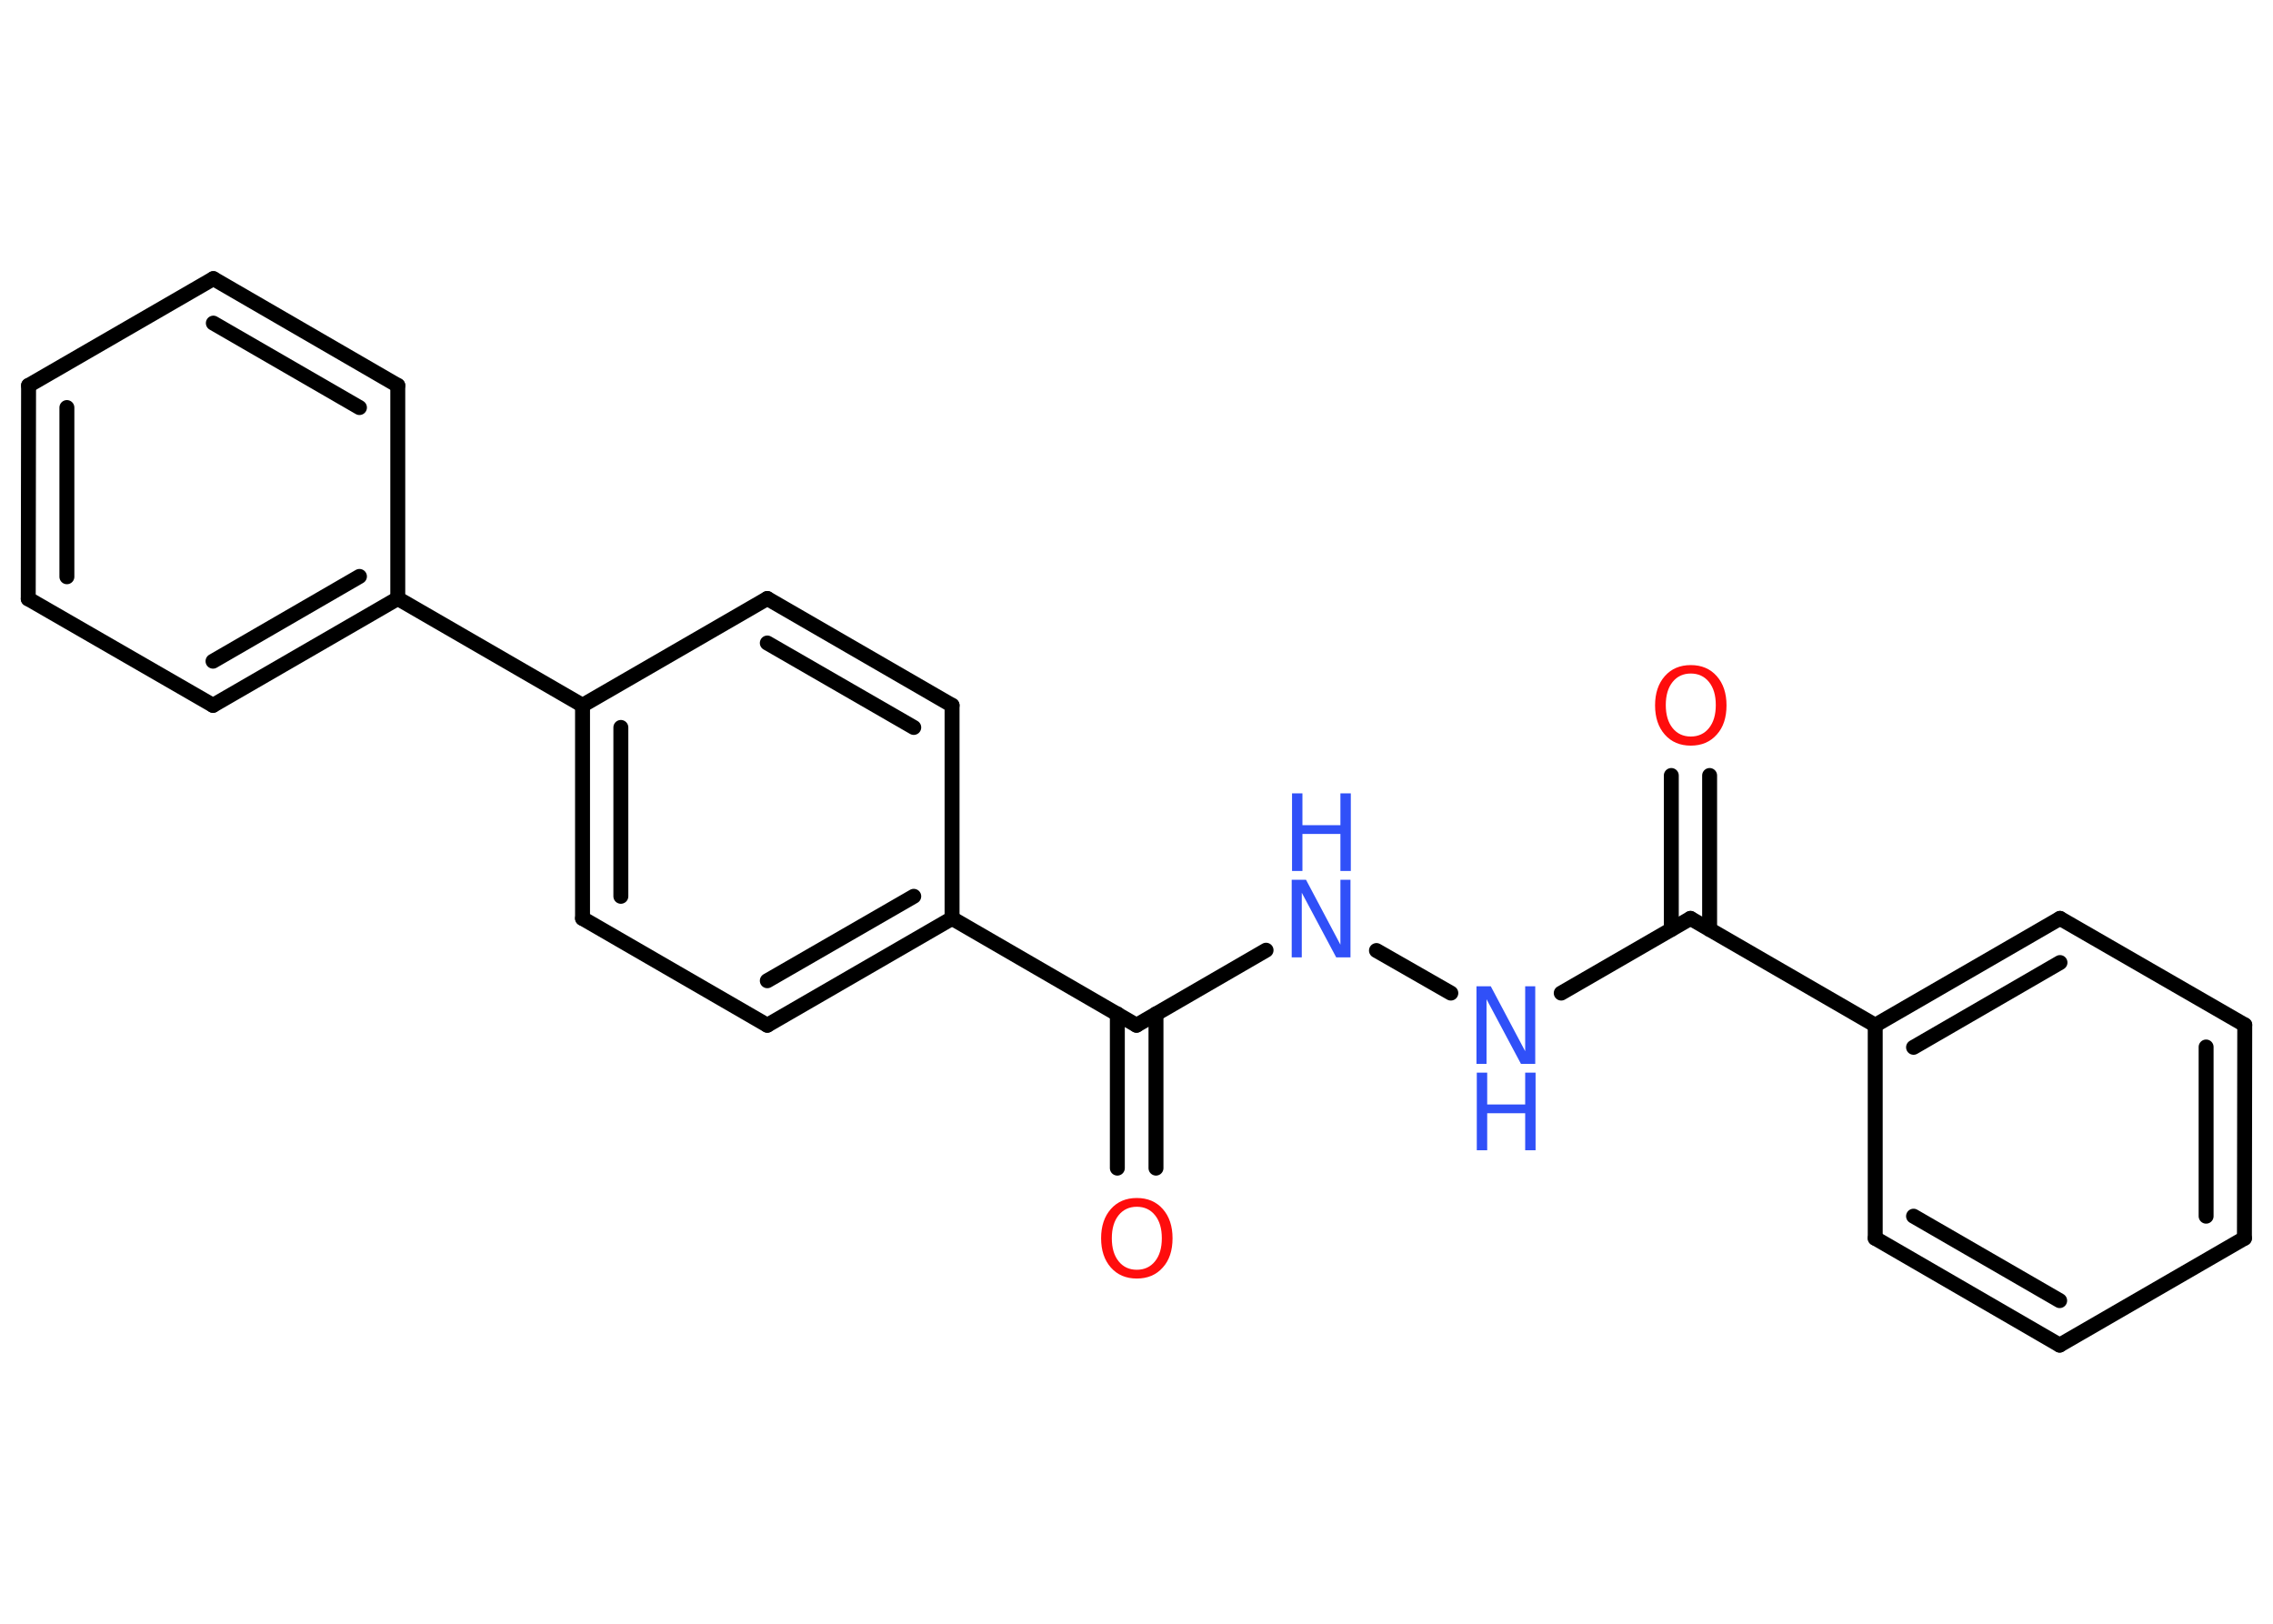 <?xml version='1.0' encoding='UTF-8'?>
<!DOCTYPE svg PUBLIC "-//W3C//DTD SVG 1.1//EN" "http://www.w3.org/Graphics/SVG/1.1/DTD/svg11.dtd">
<svg version='1.2' xmlns='http://www.w3.org/2000/svg' xmlns:xlink='http://www.w3.org/1999/xlink' width='70.0mm' height='50.0mm' viewBox='0 0 70.0 50.0'>
  <desc>Generated by the Chemistry Development Kit (http://github.com/cdk)</desc>
  <g stroke-linecap='round' stroke-linejoin='round' stroke='#000000' stroke-width='.46' fill='#3050F8'>
    <rect x='.0' y='.0' width='70.0' height='50.0' fill='#FFFFFF' stroke='none'/>
    <g id='mol1' class='mol'>
      <g id='mol1bnd1' class='bond'>
        <line x1='52.65' y1='23.88' x2='52.65' y2='28.62'/>
        <line x1='51.47' y1='23.88' x2='51.47' y2='28.62'/>
      </g>
      <line id='mol1bnd2' class='bond' x1='52.06' y1='28.28' x2='48.08' y2='30.58'/>
      <line id='mol1bnd3' class='bond' x1='44.68' y1='30.58' x2='42.39' y2='29.27'/>
      <line id='mol1bnd4' class='bond' x1='38.99' y1='29.26' x2='35.0' y2='31.57'/>
      <g id='mol1bnd5' class='bond'>
        <line x1='35.6' y1='31.22' x2='35.6' y2='35.97'/>
        <line x1='34.41' y1='31.22' x2='34.41' y2='35.97'/>
      </g>
      <line id='mol1bnd6' class='bond' x1='35.0' y1='31.57' x2='29.32' y2='28.28'/>
      <g id='mol1bnd7' class='bond'>
        <line x1='23.63' y1='31.57' x2='29.32' y2='28.28'/>
        <line x1='23.63' y1='30.2' x2='28.14' y2='27.6'/>
      </g>
      <line id='mol1bnd8' class='bond' x1='23.63' y1='31.57' x2='17.94' y2='28.28'/>
      <g id='mol1bnd9' class='bond'>
        <line x1='17.94' y1='21.72' x2='17.94' y2='28.28'/>
        <line x1='19.12' y1='22.4' x2='19.12' y2='27.6'/>
      </g>
      <line id='mol1bnd10' class='bond' x1='17.94' y1='21.72' x2='12.25' y2='18.43'/>
      <g id='mol1bnd11' class='bond'>
        <line x1='6.56' y1='21.72' x2='12.25' y2='18.43'/>
        <line x1='6.56' y1='20.36' x2='11.07' y2='17.75'/>
      </g>
      <line id='mol1bnd12' class='bond' x1='6.56' y1='21.72' x2='.87' y2='18.44'/>
      <g id='mol1bnd13' class='bond'>
        <line x1='.88' y1='11.87' x2='.87' y2='18.44'/>
        <line x1='2.06' y1='12.55' x2='2.06' y2='17.76'/>
      </g>
      <line id='mol1bnd14' class='bond' x1='.88' y1='11.87' x2='6.57' y2='8.58'/>
      <g id='mol1bnd15' class='bond'>
        <line x1='12.25' y1='11.87' x2='6.57' y2='8.58'/>
        <line x1='11.07' y1='12.55' x2='6.57' y2='9.95'/>
      </g>
      <line id='mol1bnd16' class='bond' x1='12.25' y1='18.43' x2='12.25' y2='11.87'/>
      <line id='mol1bnd17' class='bond' x1='17.94' y1='21.72' x2='23.63' y2='18.43'/>
      <g id='mol1bnd18' class='bond'>
        <line x1='29.32' y1='21.72' x2='23.63' y2='18.43'/>
        <line x1='28.14' y1='22.4' x2='23.63' y2='19.8'/>
      </g>
      <line id='mol1bnd19' class='bond' x1='29.32' y1='28.28' x2='29.32' y2='21.72'/>
      <line id='mol1bnd20' class='bond' x1='52.06' y1='28.28' x2='57.75' y2='31.57'/>
      <g id='mol1bnd21' class='bond'>
        <line x1='63.44' y1='28.28' x2='57.75' y2='31.57'/>
        <line x1='63.44' y1='29.64' x2='58.93' y2='32.25'/>
      </g>
      <line id='mol1bnd22' class='bond' x1='63.44' y1='28.28' x2='69.13' y2='31.56'/>
      <g id='mol1bnd23' class='bond'>
        <line x1='69.12' y1='38.13' x2='69.13' y2='31.56'/>
        <line x1='67.94' y1='37.45' x2='67.94' y2='32.24'/>
      </g>
      <line id='mol1bnd24' class='bond' x1='69.12' y1='38.13' x2='63.43' y2='41.42'/>
      <g id='mol1bnd25' class='bond'>
        <line x1='57.75' y1='38.13' x2='63.43' y2='41.42'/>
        <line x1='58.93' y1='37.45' x2='63.43' y2='40.05'/>
      </g>
      <line id='mol1bnd26' class='bond' x1='57.75' y1='31.57' x2='57.75' y2='38.13'/>
      <path id='mol1atm1' class='atom' d='M52.07 20.74q-.35 .0 -.56 .26q-.21 .26 -.21 .71q.0 .45 .21 .71q.21 .26 .56 .26q.35 .0 .56 -.26q.21 -.26 .21 -.71q.0 -.45 -.21 -.71q-.21 -.26 -.56 -.26zM52.07 20.48q.5 .0 .8 .34q.3 .34 .3 .9q.0 .57 -.3 .9q-.3 .34 -.8 .34q-.5 .0 -.8 -.34q-.3 -.34 -.3 -.9q.0 -.56 .3 -.9q.3 -.34 .8 -.34z' stroke='none' fill='#FF0D0D'/>
      <g id='mol1atm3' class='atom'>
        <path d='M45.48 30.37h.43l1.06 2.0v-2.0h.31v2.39h-.44l-1.06 -1.99v1.99h-.31v-2.39z' stroke='none'/>
        <path d='M45.48 33.03h.32v.98h1.17v-.98h.32v2.39h-.32v-1.14h-1.17v1.14h-.32v-2.39z' stroke='none'/>
      </g>
      <g id='mol1atm4' class='atom'>
        <path d='M39.79 27.09h.43l1.06 2.0v-2.0h.31v2.39h-.44l-1.06 -1.99v1.99h-.31v-2.39z' stroke='none'/>
        <path d='M39.79 24.43h.32v.98h1.17v-.98h.32v2.39h-.32v-1.14h-1.17v1.14h-.32v-2.39z' stroke='none'/>
      </g>
      <path id='mol1atm6' class='atom' d='M35.01 37.16q-.35 .0 -.56 .26q-.21 .26 -.21 .71q.0 .45 .21 .71q.21 .26 .56 .26q.35 .0 .56 -.26q.21 -.26 .21 -.71q.0 -.45 -.21 -.71q-.21 -.26 -.56 -.26zM35.01 36.89q.5 .0 .8 .34q.3 .34 .3 .9q.0 .57 -.3 .9q-.3 .34 -.8 .34q-.5 .0 -.8 -.34q-.3 -.34 -.3 -.9q.0 -.56 .3 -.9q.3 -.34 .8 -.34z' stroke='none' fill='#FF0D0D'/>
    </g>
  </g>
</svg>
